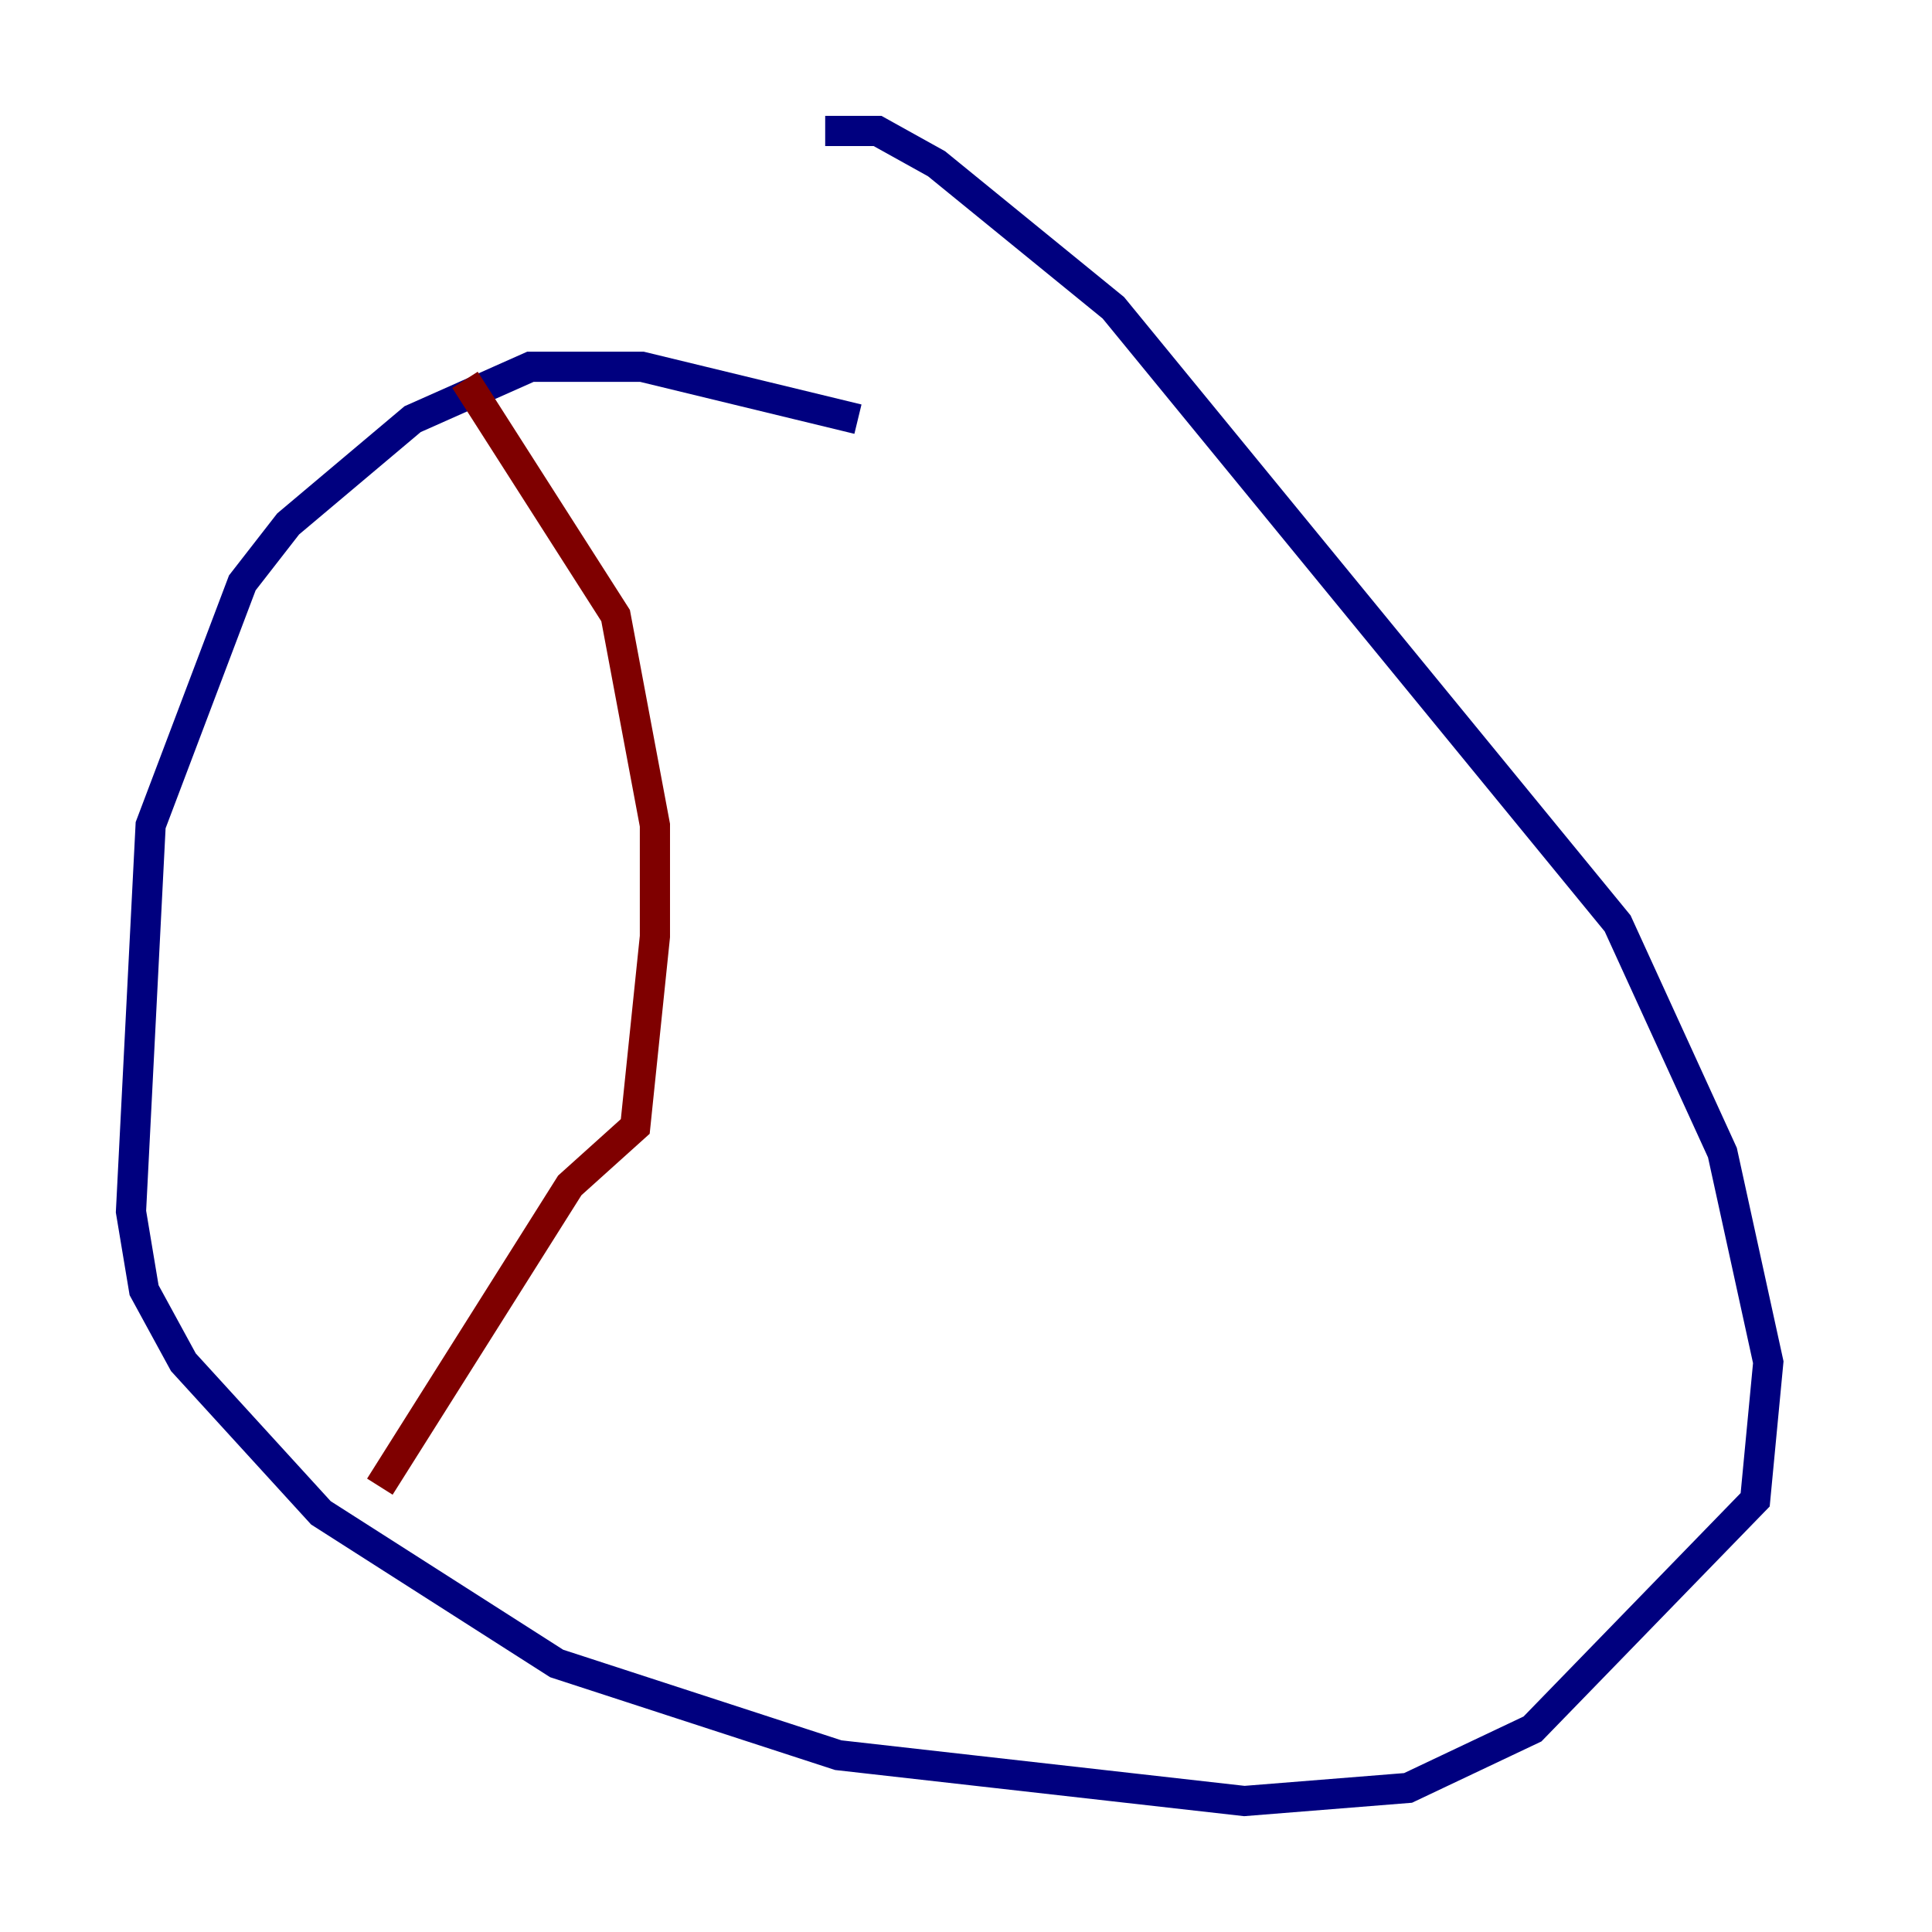 <?xml version="1.0" encoding="utf-8" ?>
<svg baseProfile="tiny" height="128" version="1.2" viewBox="0,0,128,128" width="128" xmlns="http://www.w3.org/2000/svg" xmlns:ev="http://www.w3.org/2001/xml-events" xmlns:xlink="http://www.w3.org/1999/xlink"><defs /><polyline fill="none" points="56.841,27.77 42.522,24.298 35.146,24.298 27.336,27.77 19.091,34.712 16.054,38.617 9.98,54.671 8.678,80.271 9.546,85.478 12.149,90.251 21.261,100.231 36.881,110.21 55.539,116.285 82.441,119.322 93.288,118.454 101.532,114.549 116.285,99.363 117.153,90.251 114.115,76.366 107.173,61.18 73.763,20.393 62.047,10.848 58.142,8.678 54.671,8.678" stroke="#00007f" stroke-width="2" /><polyline fill="none" points="30.807,25.166 40.786,40.786 43.39,54.671 43.39,62.047 42.088,74.63 37.749,78.536 25.166,98.495" stroke="#7f0000" stroke-width="2" /></svg>